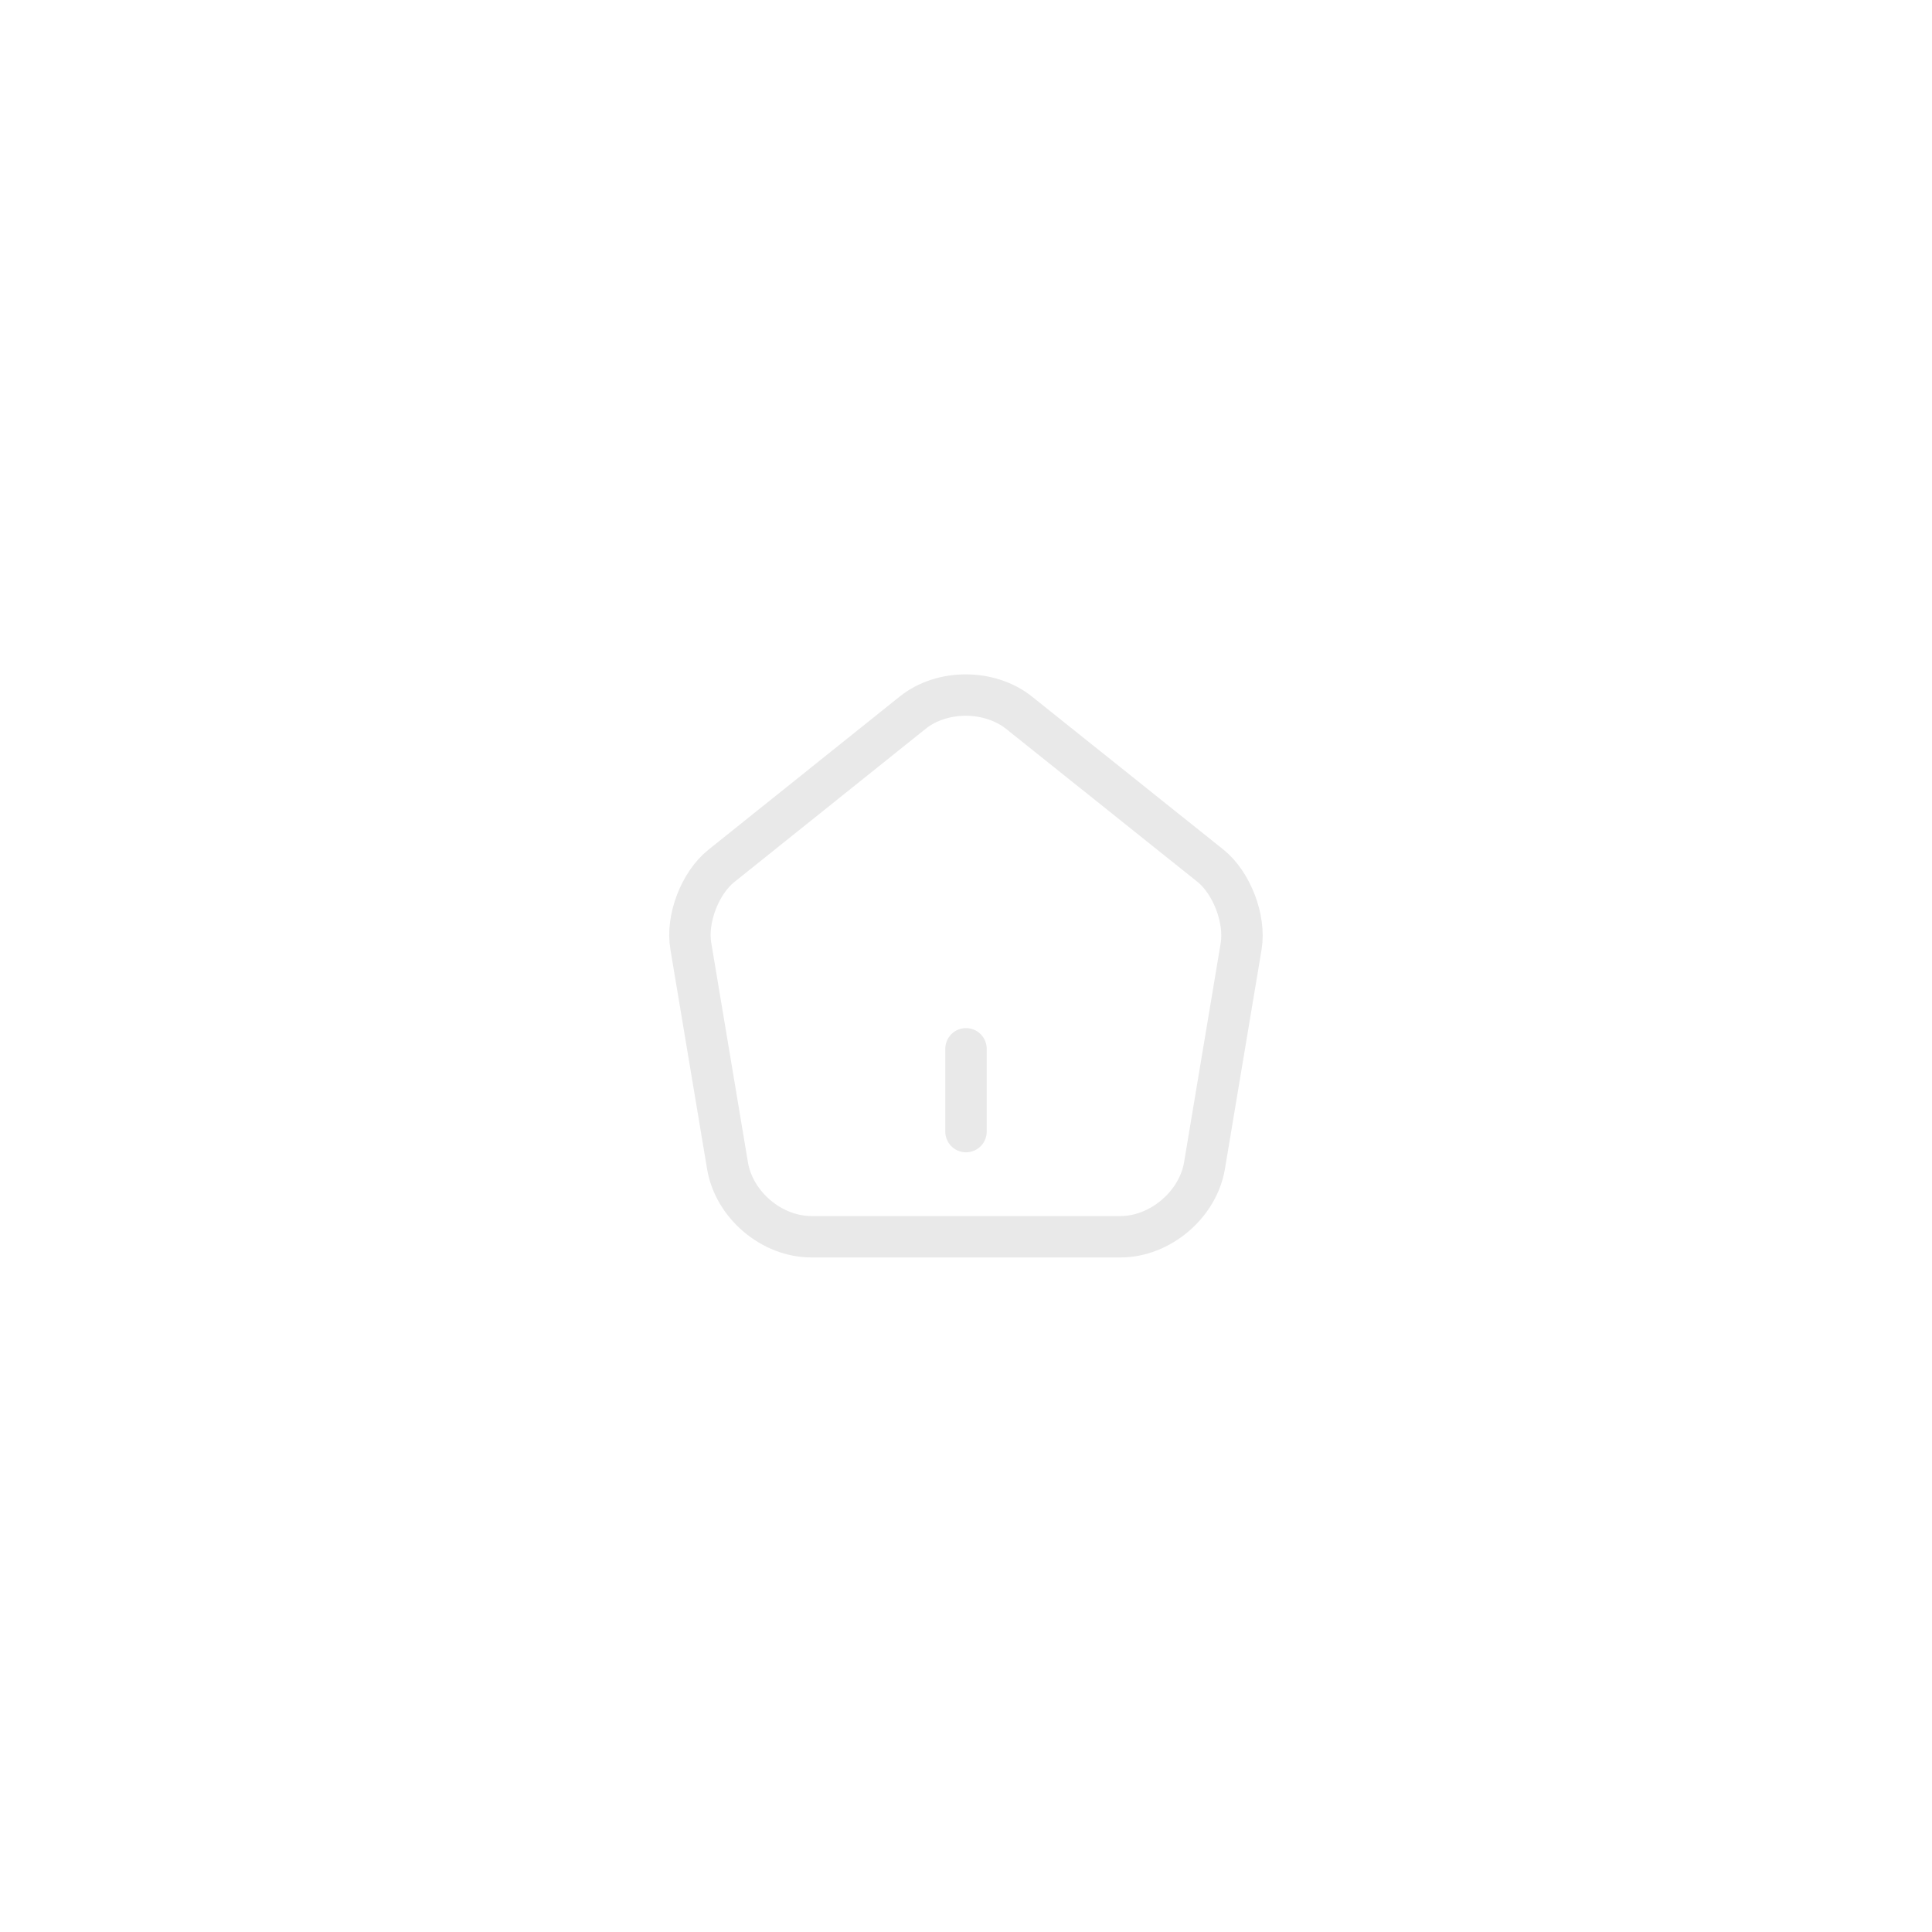 <svg width="70" height="70" viewBox="0 0 70 70" fill="none" xmlns="http://www.w3.org/2000/svg">
<path d="M33.07 25.82L26.14 31.37C25.36 31.99 24.86 33.3 25.03 34.28L26.36 42.24C26.6 43.66 27.96 44.81 29.4 44.81H40.6C42.03 44.81 43.4 43.65 43.64 42.24L44.97 34.28C45.13 33.3 44.63 31.99 43.86 31.37L36.93 25.83C35.86 24.97 34.13 24.97 33.07 25.82Z" stroke="#E9E9E9" stroke-width="1.5" stroke-linecap="round" stroke-linejoin="round"/>
<path d="M35 41V38" stroke="#E9E9E9" stroke-width="1.5" stroke-linecap="round" stroke-linejoin="round"/>
</svg>
